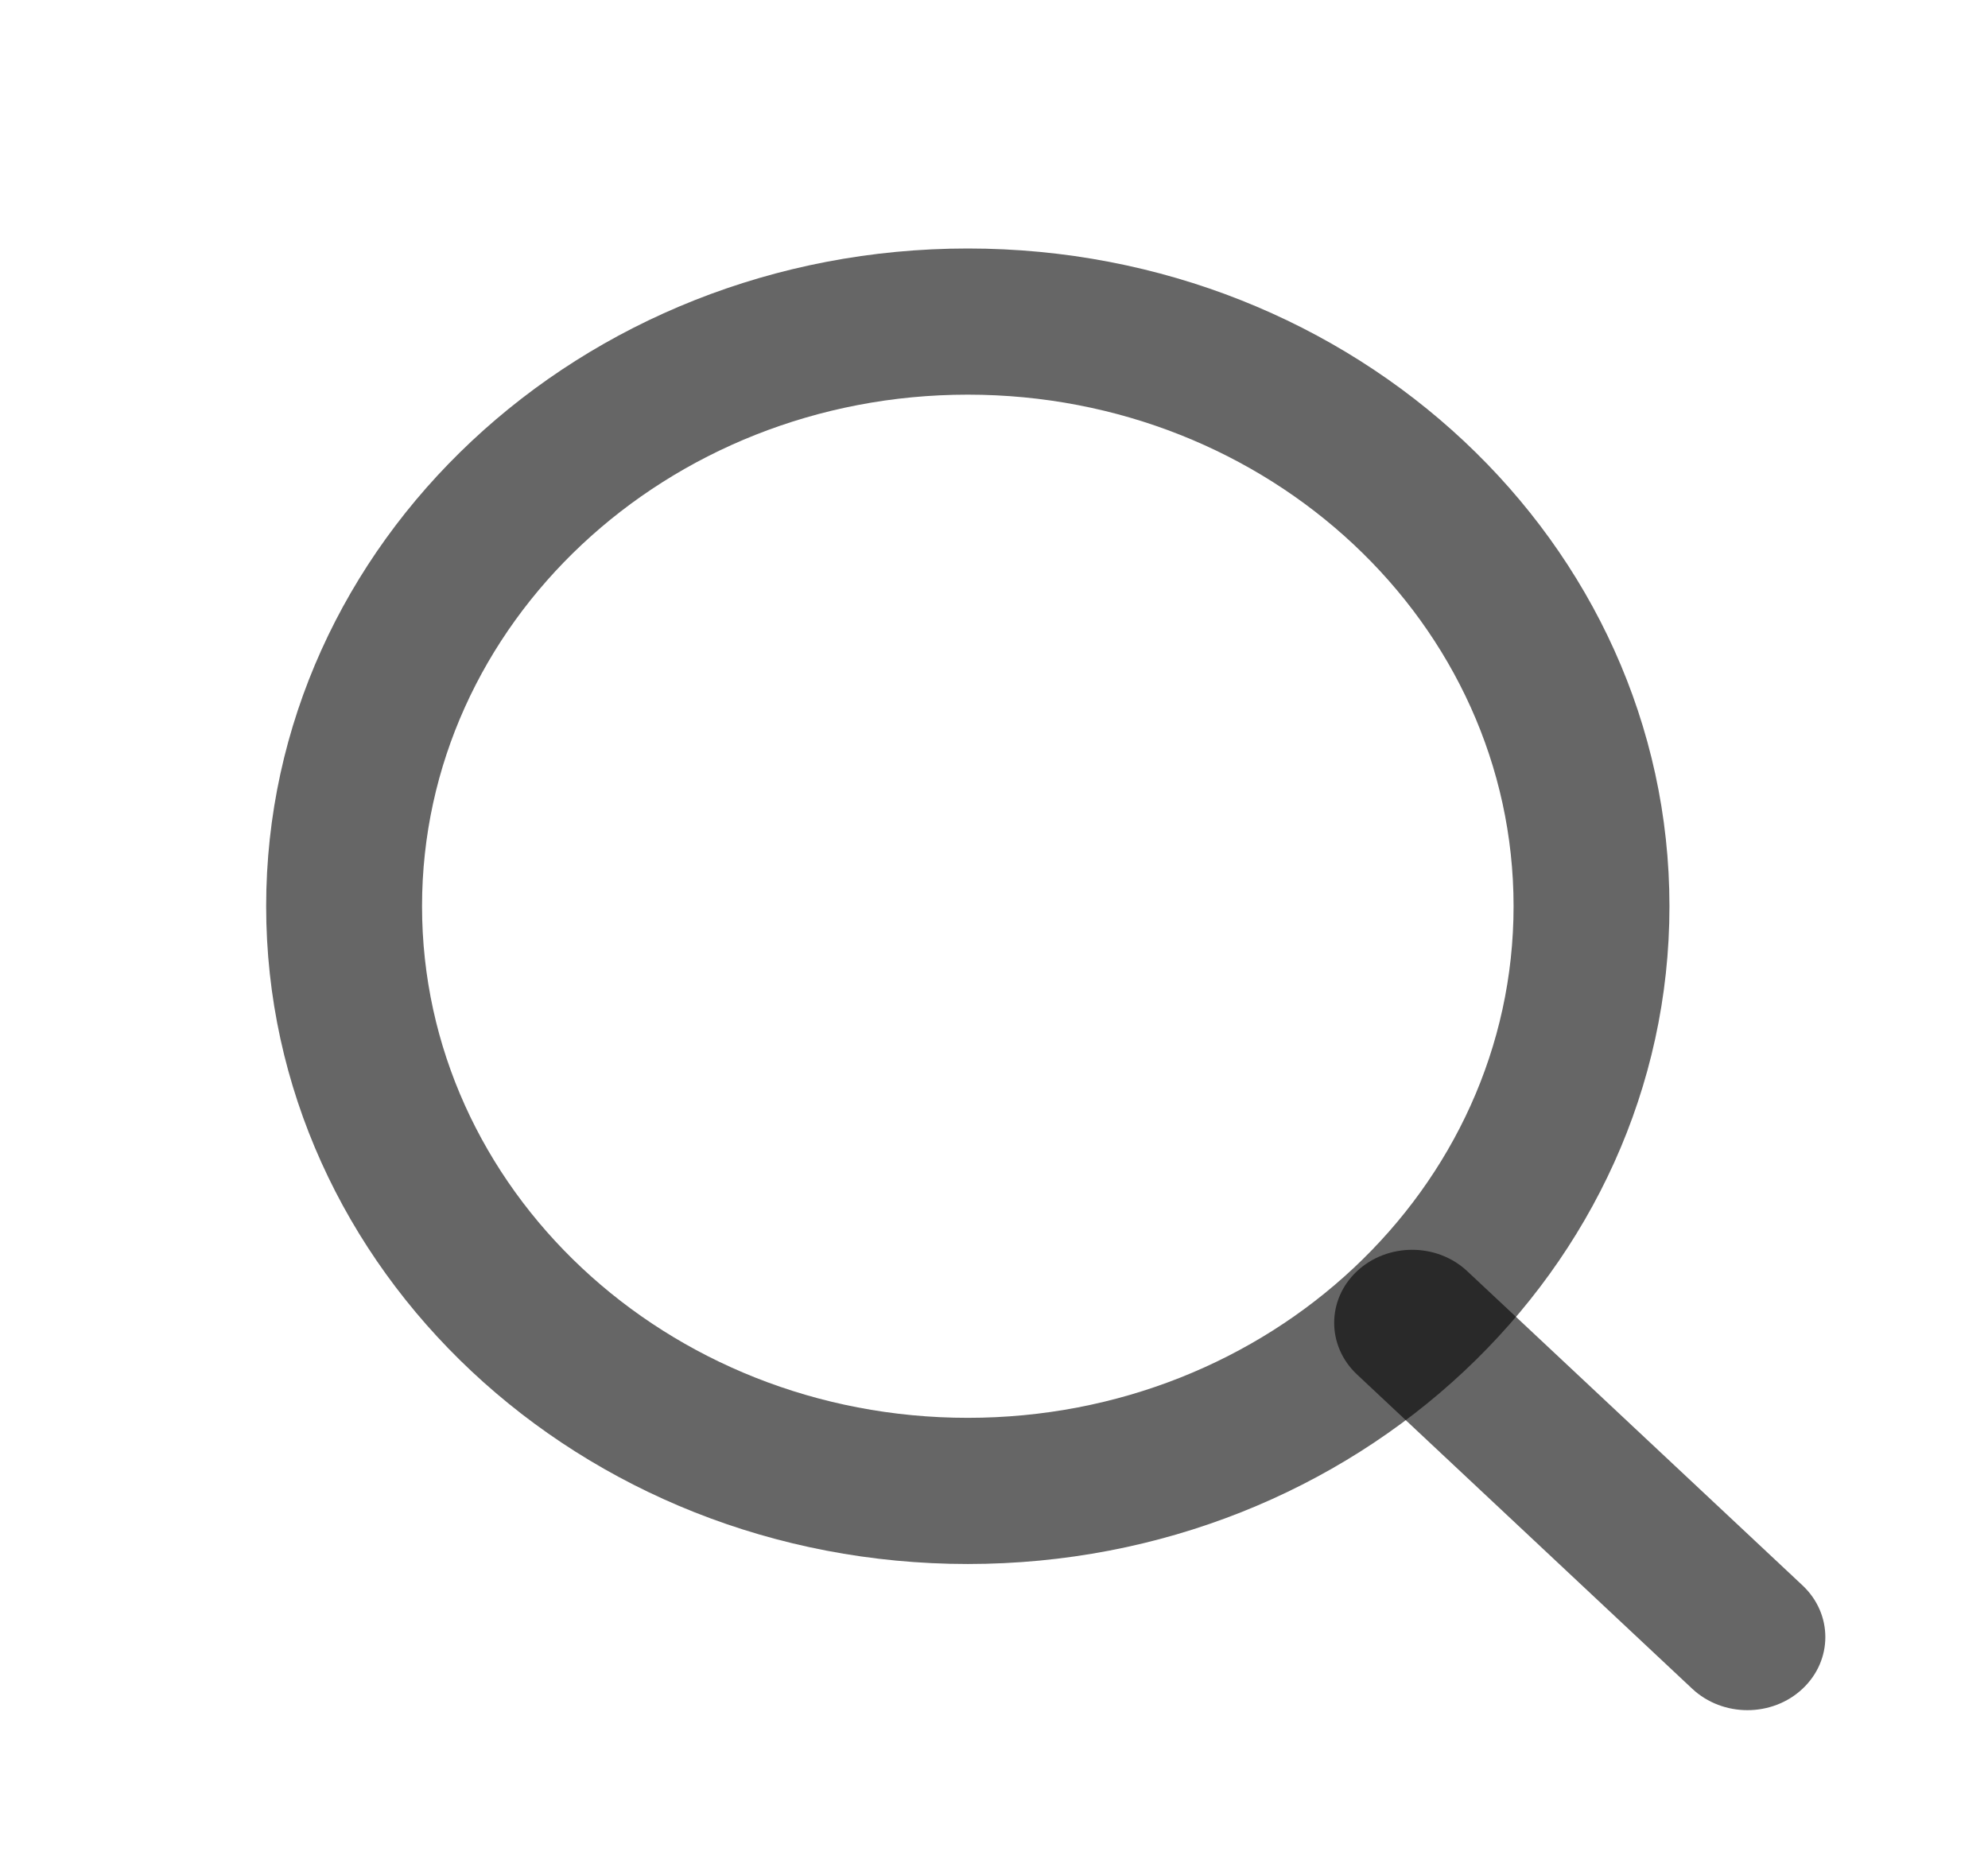 <svg width="17" height="16" viewBox="0 0 17 16" fill="none" xmlns="http://www.w3.org/2000/svg">
<g id="lucide:search">
<g id="Group">
<path id="Vector (Stroke)" fill-rule="evenodd" clip-rule="evenodd" d="M8.276 3.375C5.699 3.375 3.609 5.334 3.609 7.75C3.609 10.166 5.699 12.125 8.276 12.125C10.853 12.125 12.943 10.166 12.943 7.75C12.943 5.334 10.853 3.375 8.276 3.375ZM2.276 7.75C2.276 4.643 4.962 2.125 8.276 2.125C11.59 2.125 14.276 4.643 14.276 7.75C14.276 10.857 11.59 13.375 8.276 13.375C4.962 13.375 2.276 10.857 2.276 7.75Z" fill="black" fill-opacity="0.6"/>
<path id="Vector (Stroke)_2" fill-rule="evenodd" clip-rule="evenodd" d="M11.604 10.871C11.865 10.627 12.287 10.627 12.547 10.871L15.414 13.558C15.674 13.802 15.674 14.198 15.414 14.442C15.154 14.686 14.732 14.686 14.471 14.442L11.604 11.754C11.344 11.51 11.344 11.115 11.604 10.871Z" fill="black" fill-opacity="0.6"/>
</g>
</g>
</svg>
